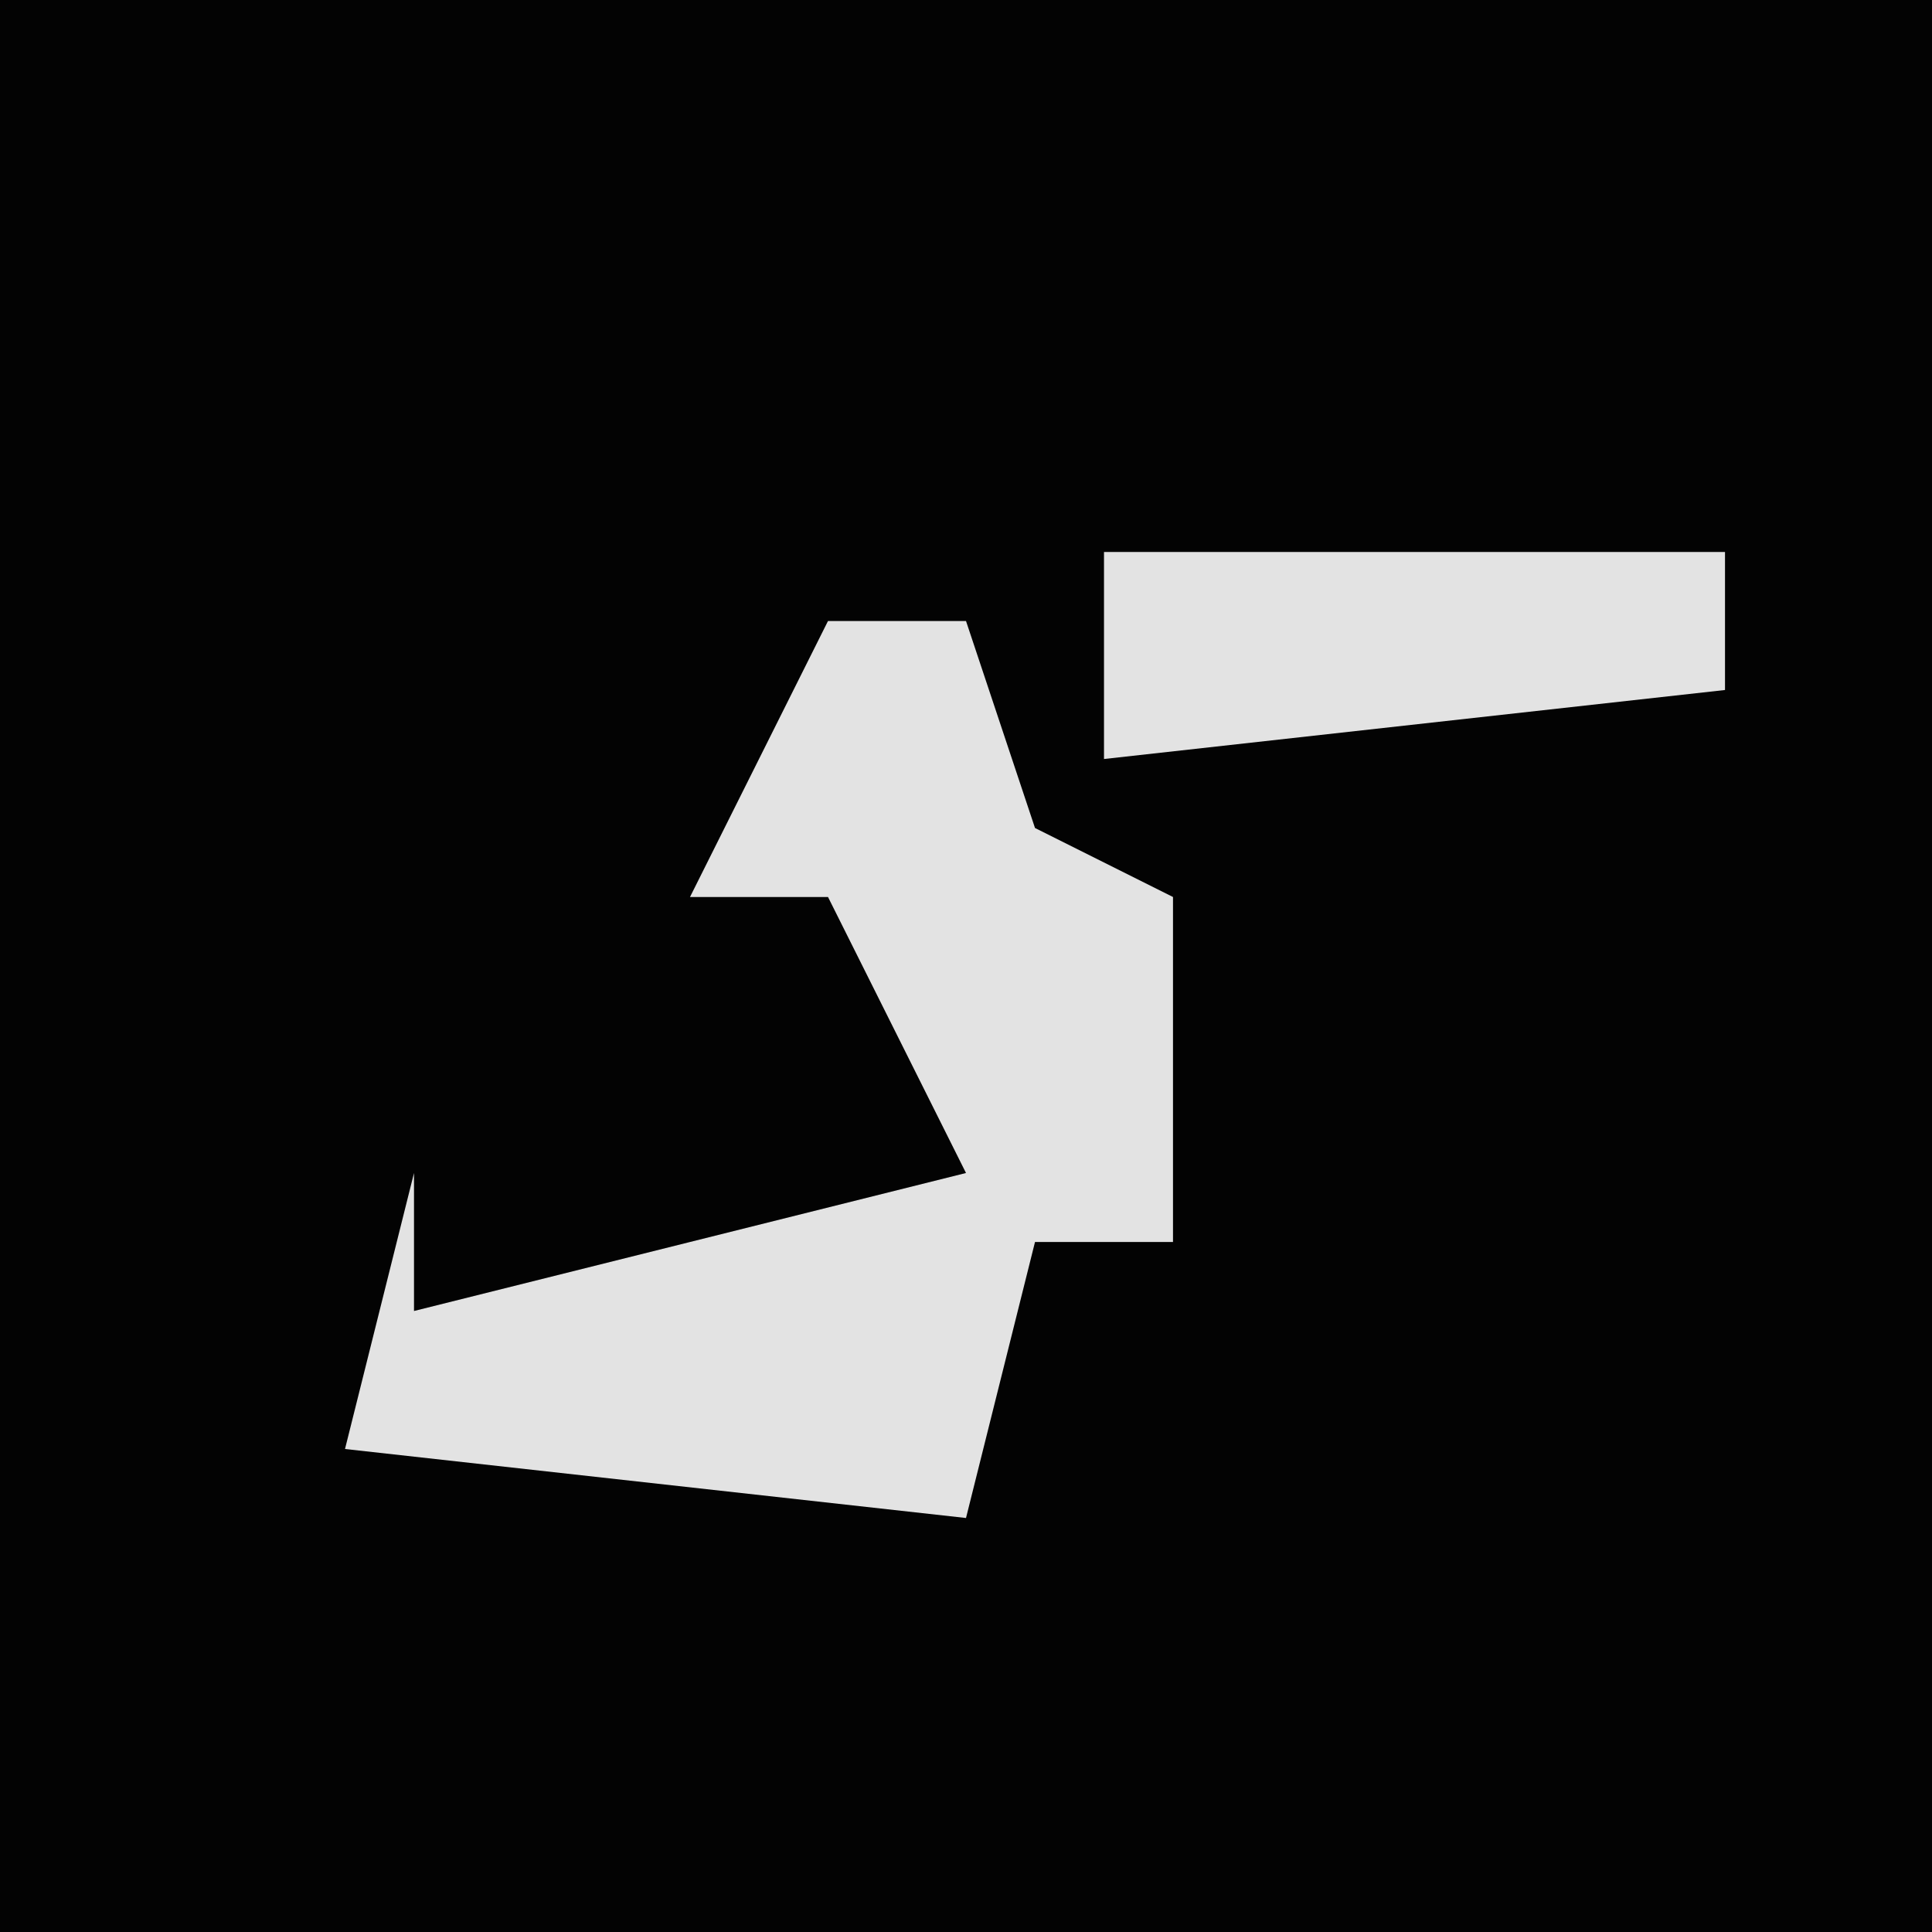 <?xml version="1.0" encoding="UTF-8"?>
<svg version="1.1" xmlns="http://www.w3.org/2000/svg" width="28" height="28">
<path d="M0,0 L28,0 L28,28 L0,28 Z " fill="#030303" transform="translate(0,0)"/>
<path d="M0,0 L2,0 L3,3 L5,4 L5,9 L3,9 L2,13 L-7,12 L-6,8 L-6,10 L2,8 L0,4 L-2,4 Z " fill="#E3E3E3" transform="translate(12,9)"/>
<path d="M0,0 L9,0 L9,2 L0,3 Z " fill="#E3E3E3" transform="translate(16,8)"/>
</svg>
